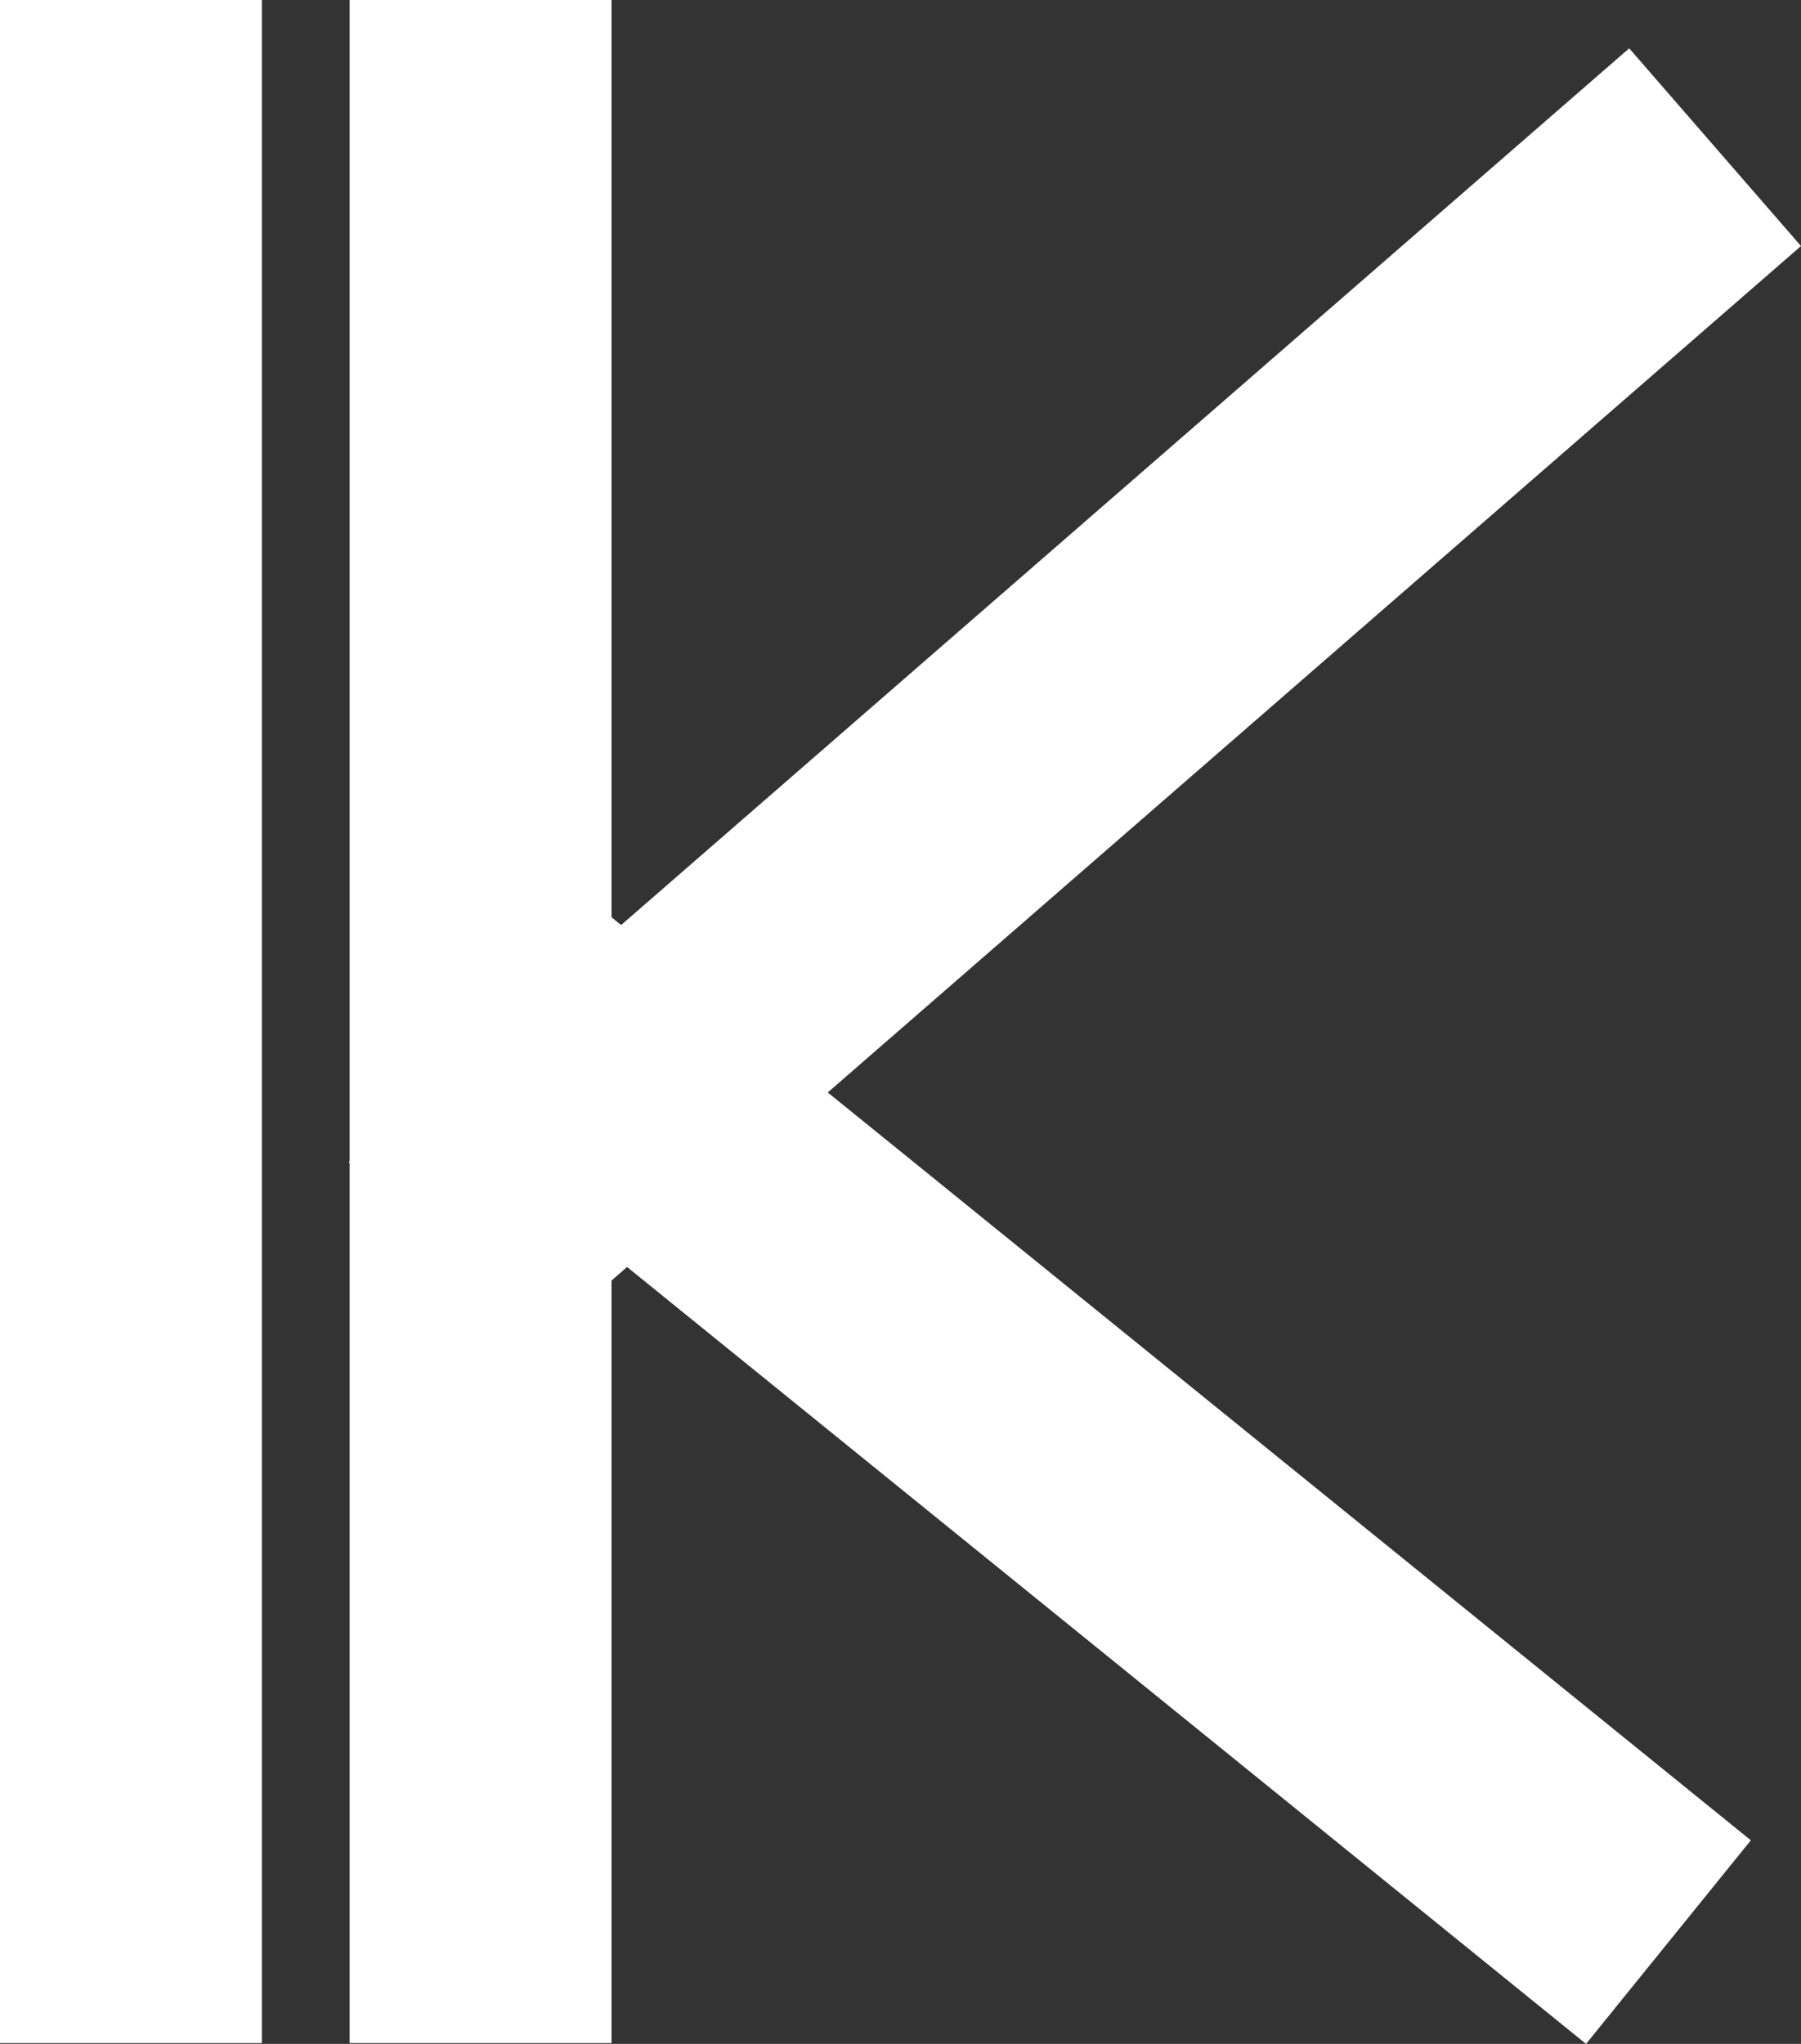 <svg id="logo" xmlns="http://www.w3.org/2000/svg" width="355.413" height="403.166" viewBox="0 0 355.413 403.166">
  <rect x="0" y="0" width="355.413" height="403.166" fill="#333333" stroke="none"/>
  <g id="Group_58" data-name="Group 58">
    <path id="Path_2116" data-name="Path 2116" d="M0,0H51.679V403H0Z" fill="#fff"/>
    <path id="Path_2117" data-name="Path 2117" d="M0,0H51.679V403H0Z" transform="translate(69)" fill="#fff"/>
    <path id="Path_2118" data-name="Path 2118" d="M0,0H51.679V334.825H0Z" transform="translate(321.509 9.53) rotate(49)" fill="#fff"/>
    <path id="Path_2119" data-name="Path 2119" d="M0,0H51.679V301.747H0Z" transform="translate(345.517 363.003) rotate(129)" fill="#fff"/>
  </g>
</svg>
